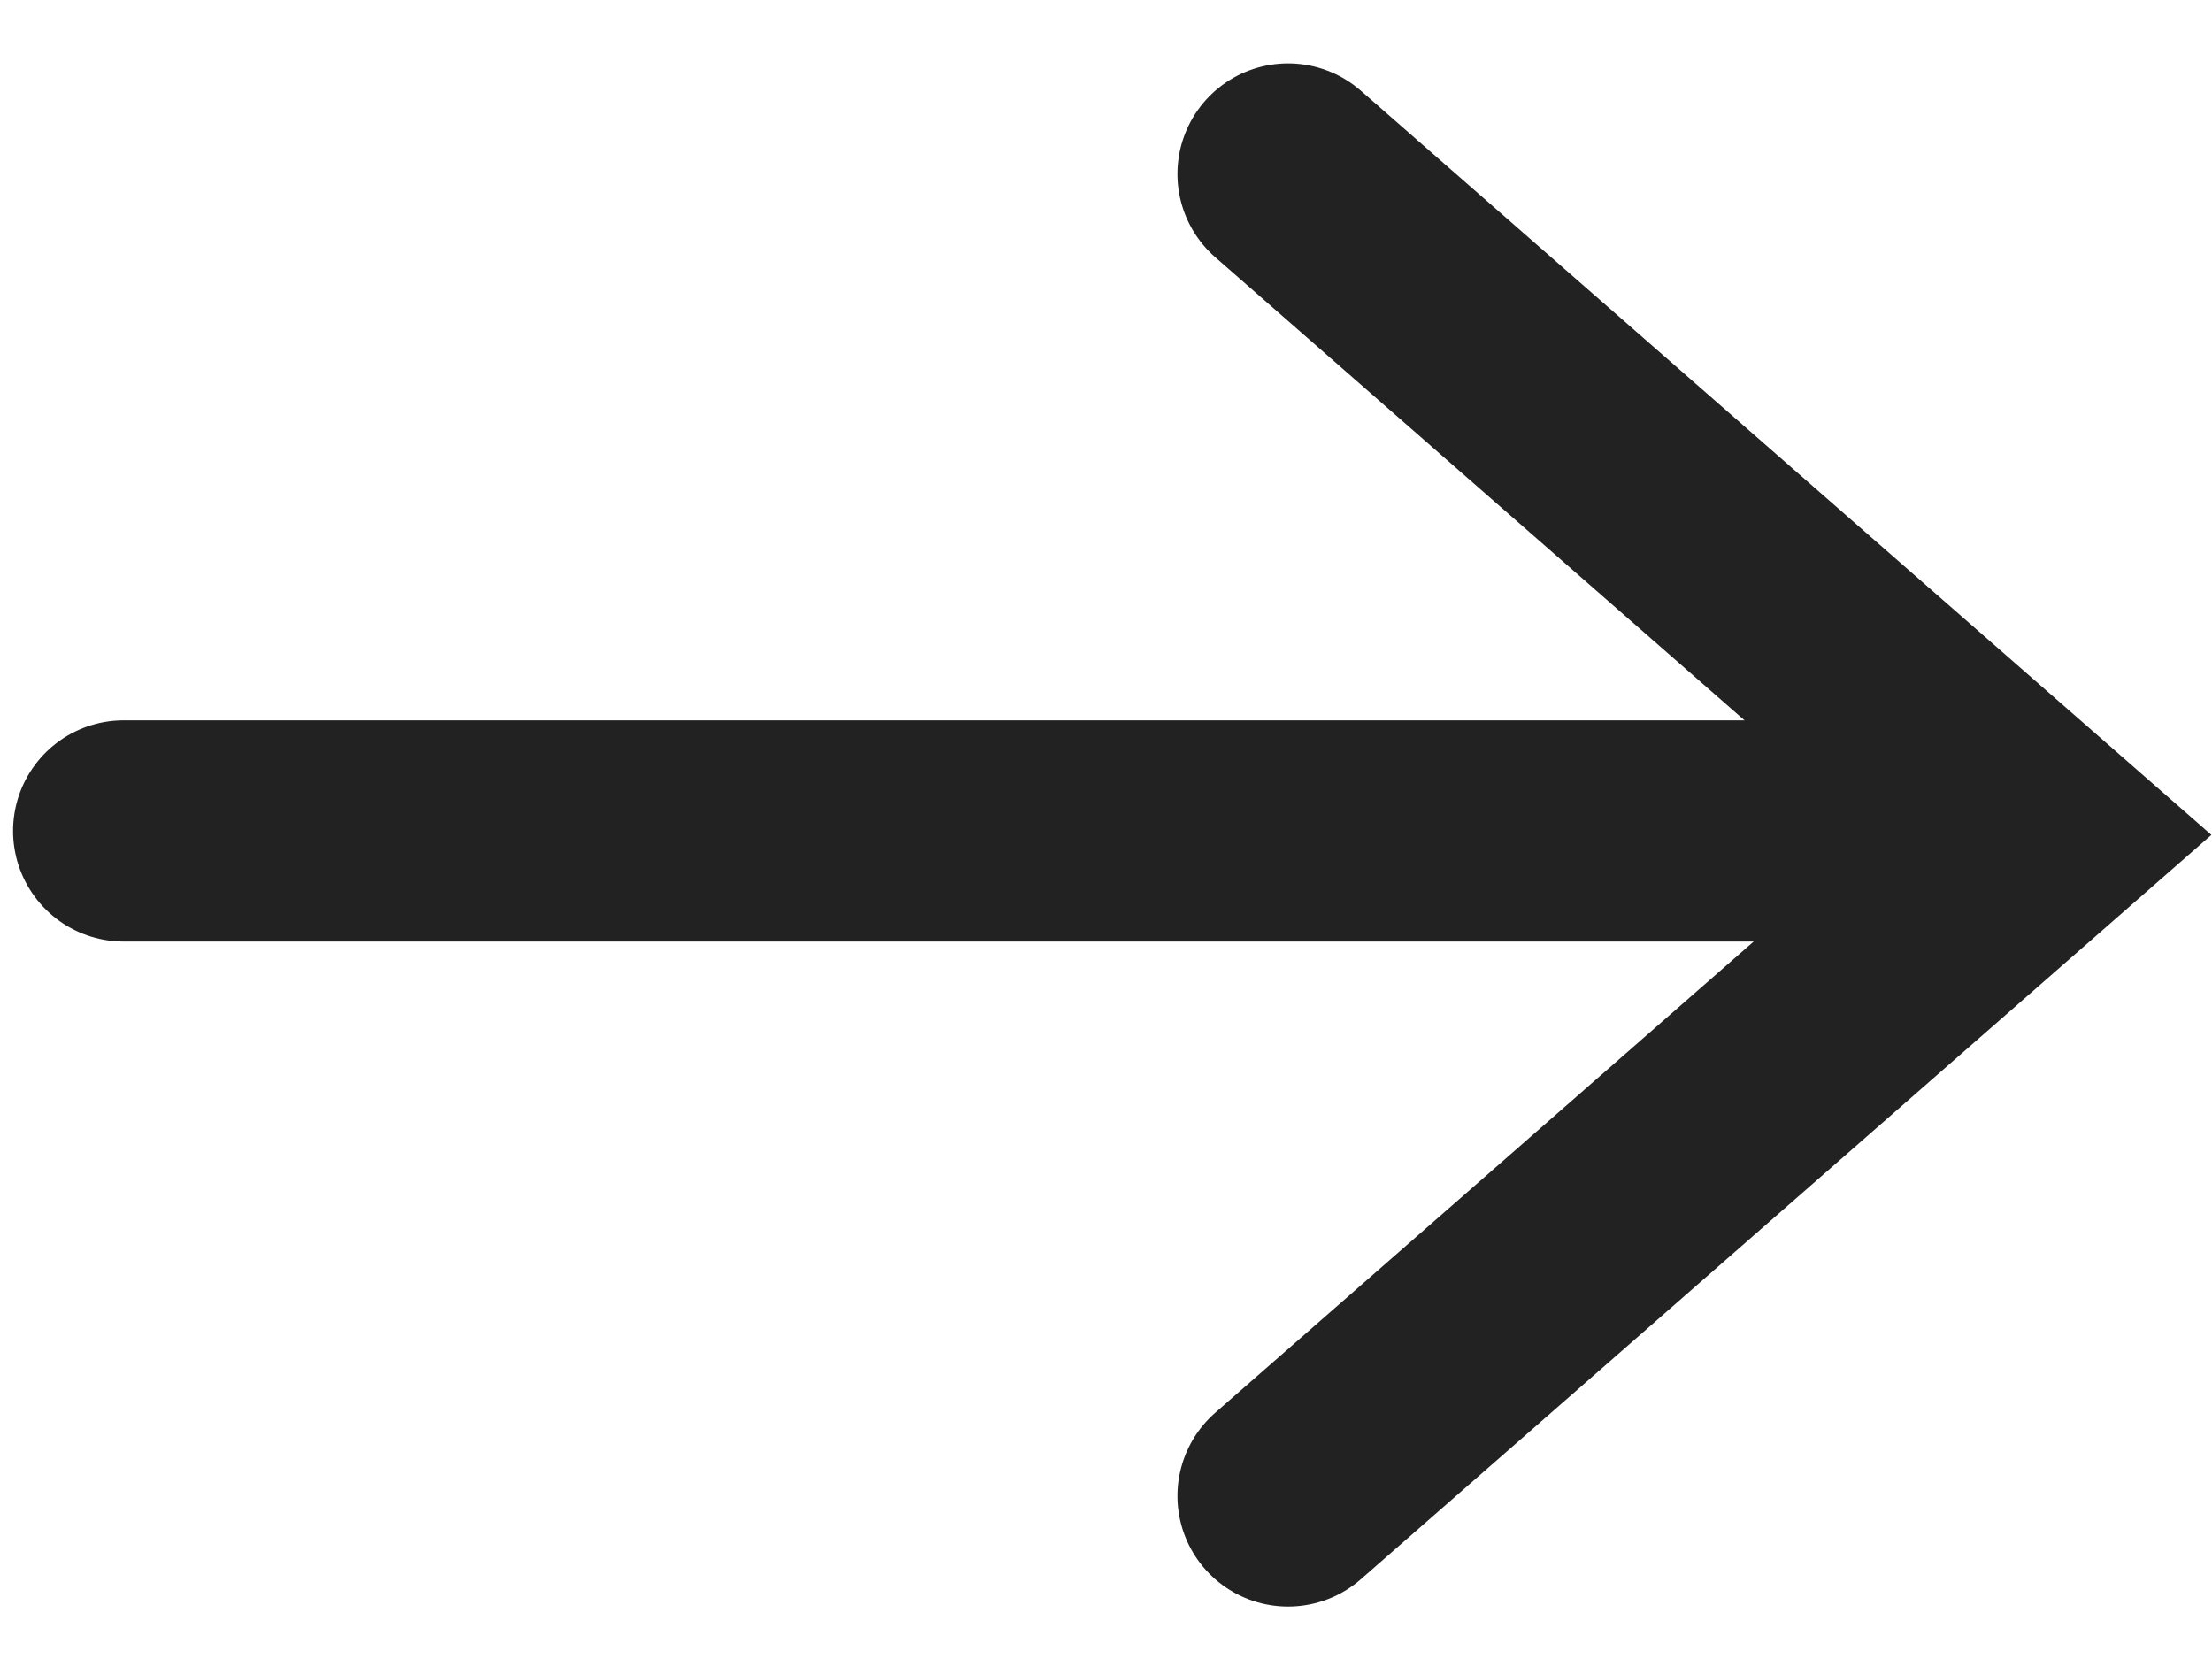 <?xml version="1.0" encoding="UTF-8"?>
<svg width="20px" height="15px" viewBox="0 0 20 15" version="1.1" xmlns="http://www.w3.org/2000/svg" xmlns:xlink="http://www.w3.org/1999/xlink">
    <!-- Generator: Sketch 49.1 (51147) - http://www.bohemiancoding.com/sketch -->
    <title>arrow-right</title>
    <desc>Created with Sketch.</desc>
    <defs></defs>
    <g id="1-Home" stroke="none" stroke-width="1" fill="none" fill-rule="evenodd" stroke-linecap="round">
        <g id="Home" transform="translate(-1019, -2471)" stroke="#222222" stroke-width="2">
            <g id="Group-7" transform="translate(883, 2452)">
                <g id="Group-3" transform="translate(137, 20)">
                    <g id="Group-4">
                        <g id="arrow-right">
                            <polyline id="Shape-Copy-4" fill-rule="nonzero" transform="translate(14.061, 6.549) rotate(-90) translate(-14.061, -6.549) " points="20.037 3.134 14.061 9.964 8.084 3.134"></polyline>
                            <path d="M16.36,6.513 L0.118,6.513" id="Line-2"></path>
                        </g>
                    </g>
                </g>
            </g>
        </g>
    </g>
</svg>